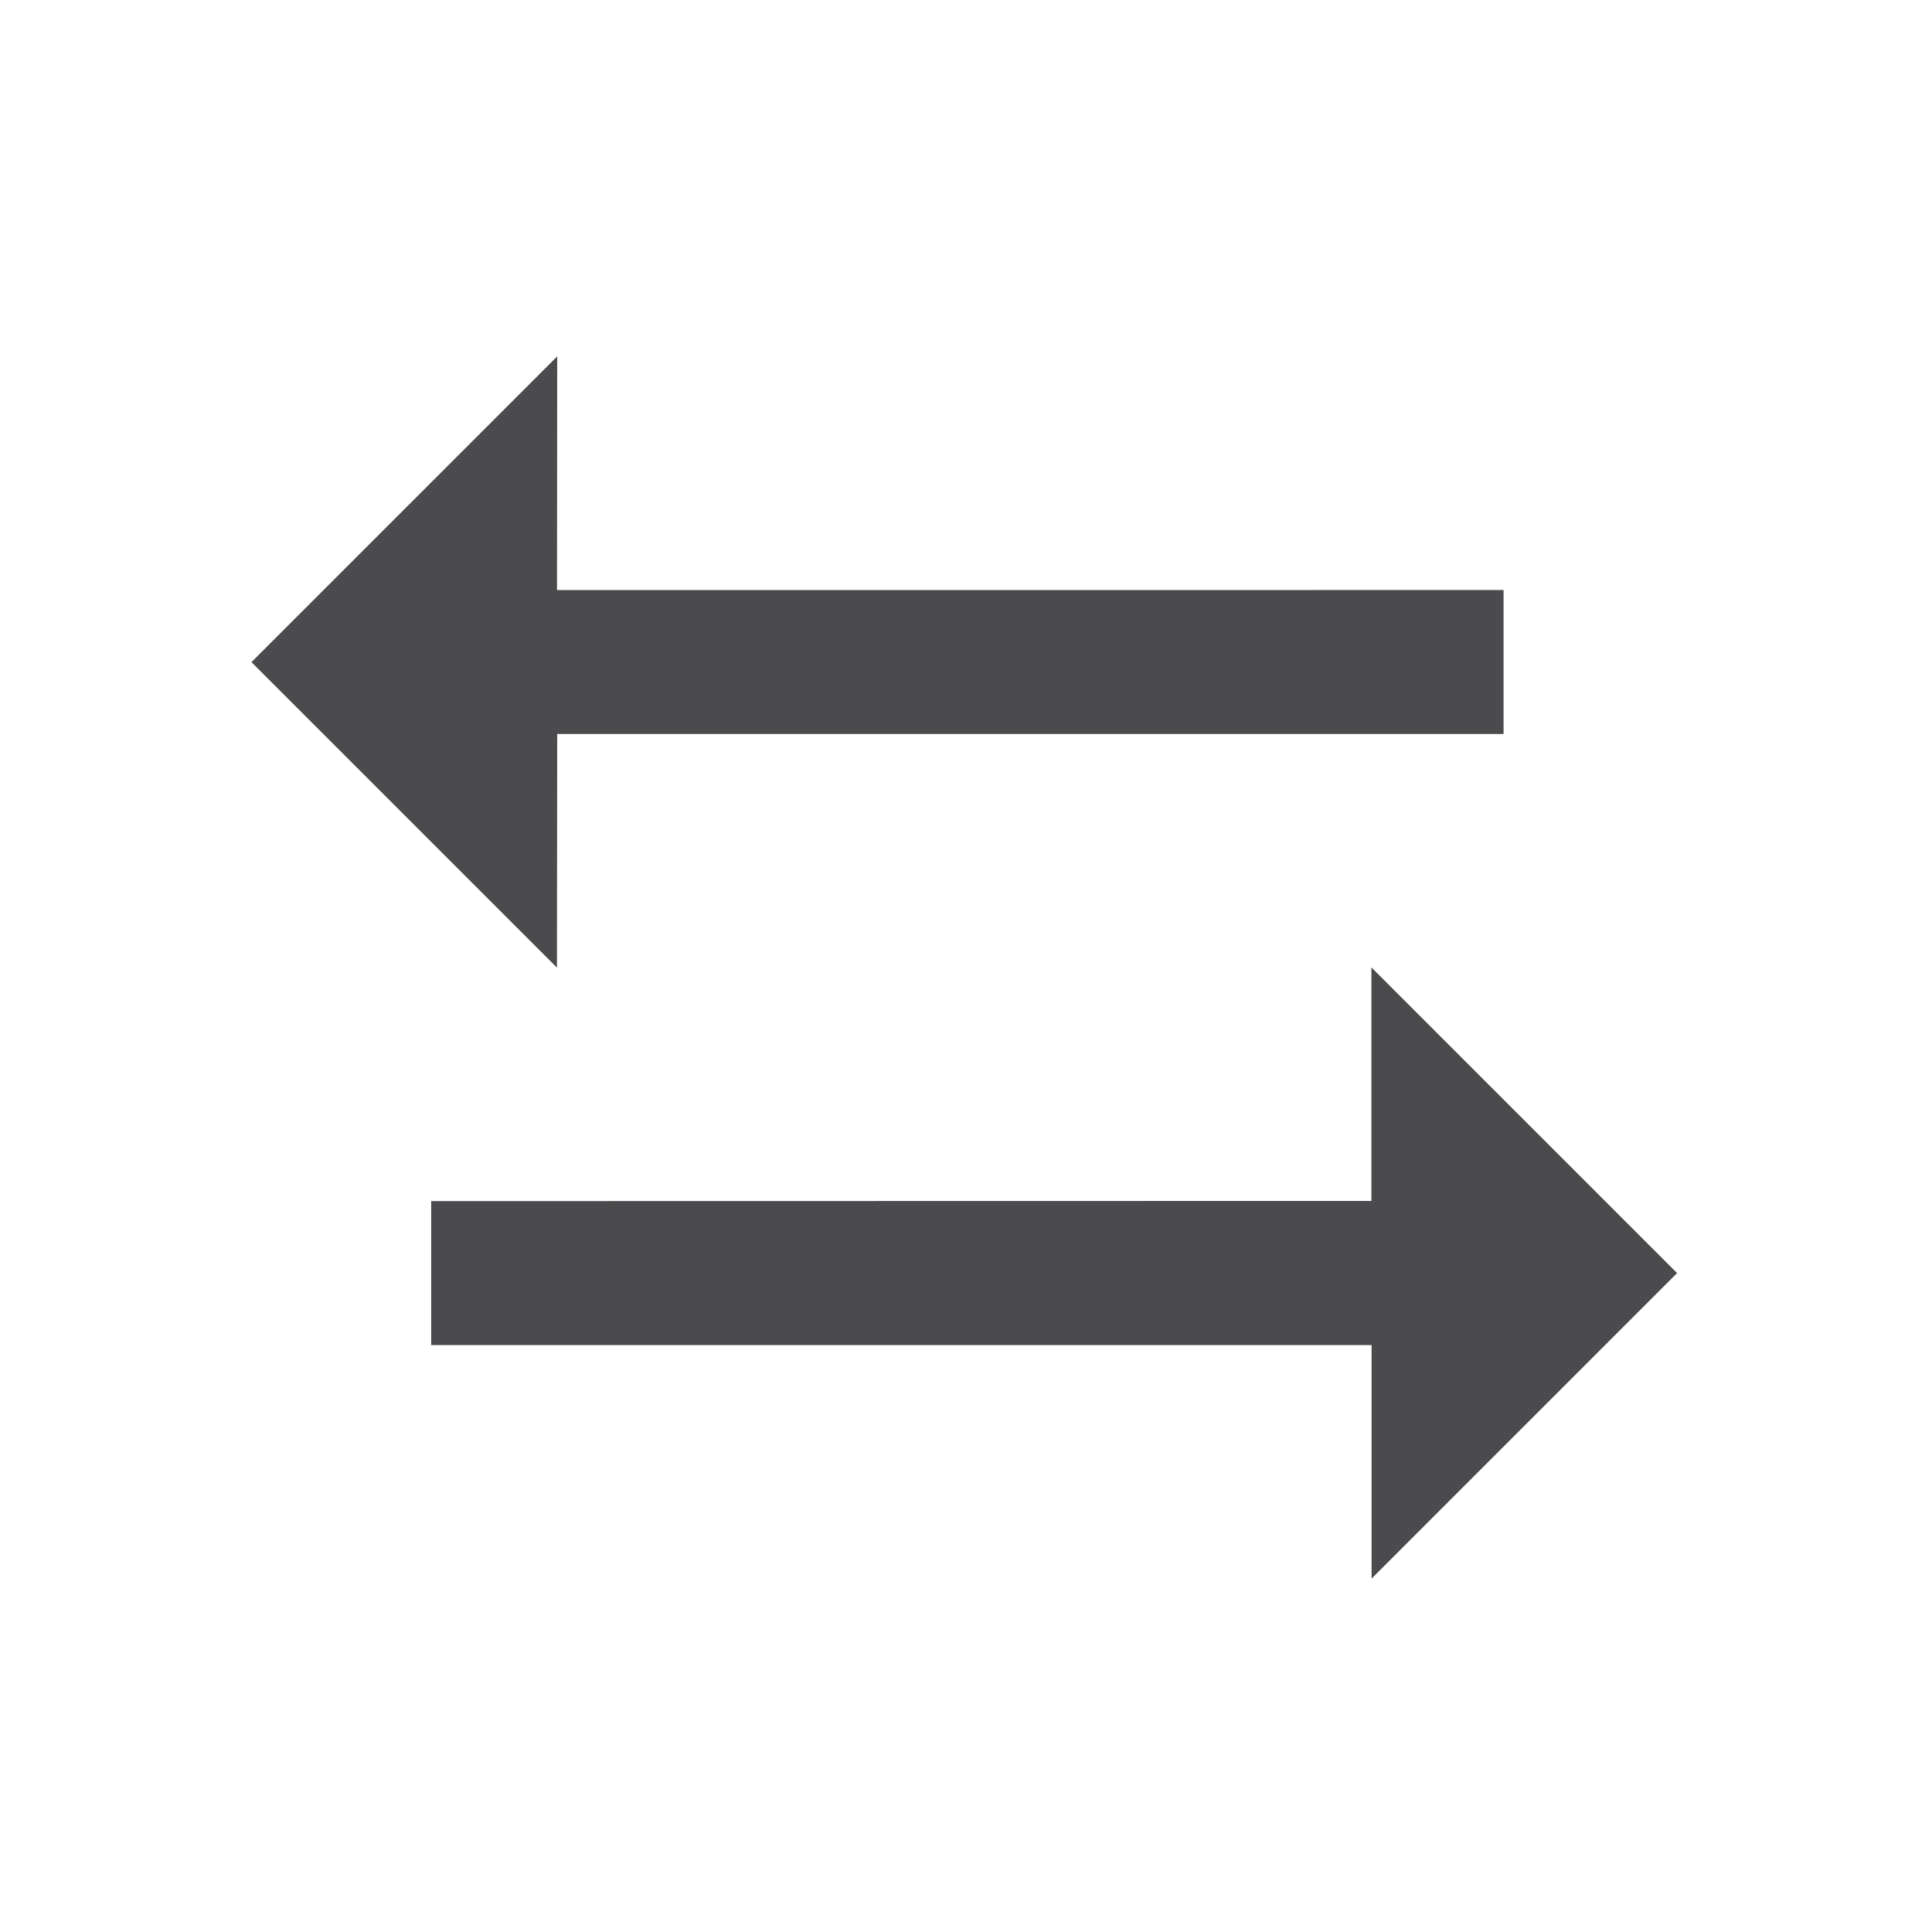 <svg xmlns="http://www.w3.org/2000/svg" width="22.43" height="22.43" viewBox="0 0 22.43 22.43">
  <g id="surface1" transform="translate(-71.539 25.577) rotate(-45)">
    <path id="Path_13585" data-name="Path 13585" d="M65.3,40v5.016L67.22,43.1l7.769,7.769,1.182-1.182L68.4,41.917,70.32,40Zm-2.949,5.9-1.182,1.182,7.72,7.72-1.917,1.917h5.016V51.7l-1.917,1.917Z" fill="#4b4b4d"/>
  </g>
</svg>
